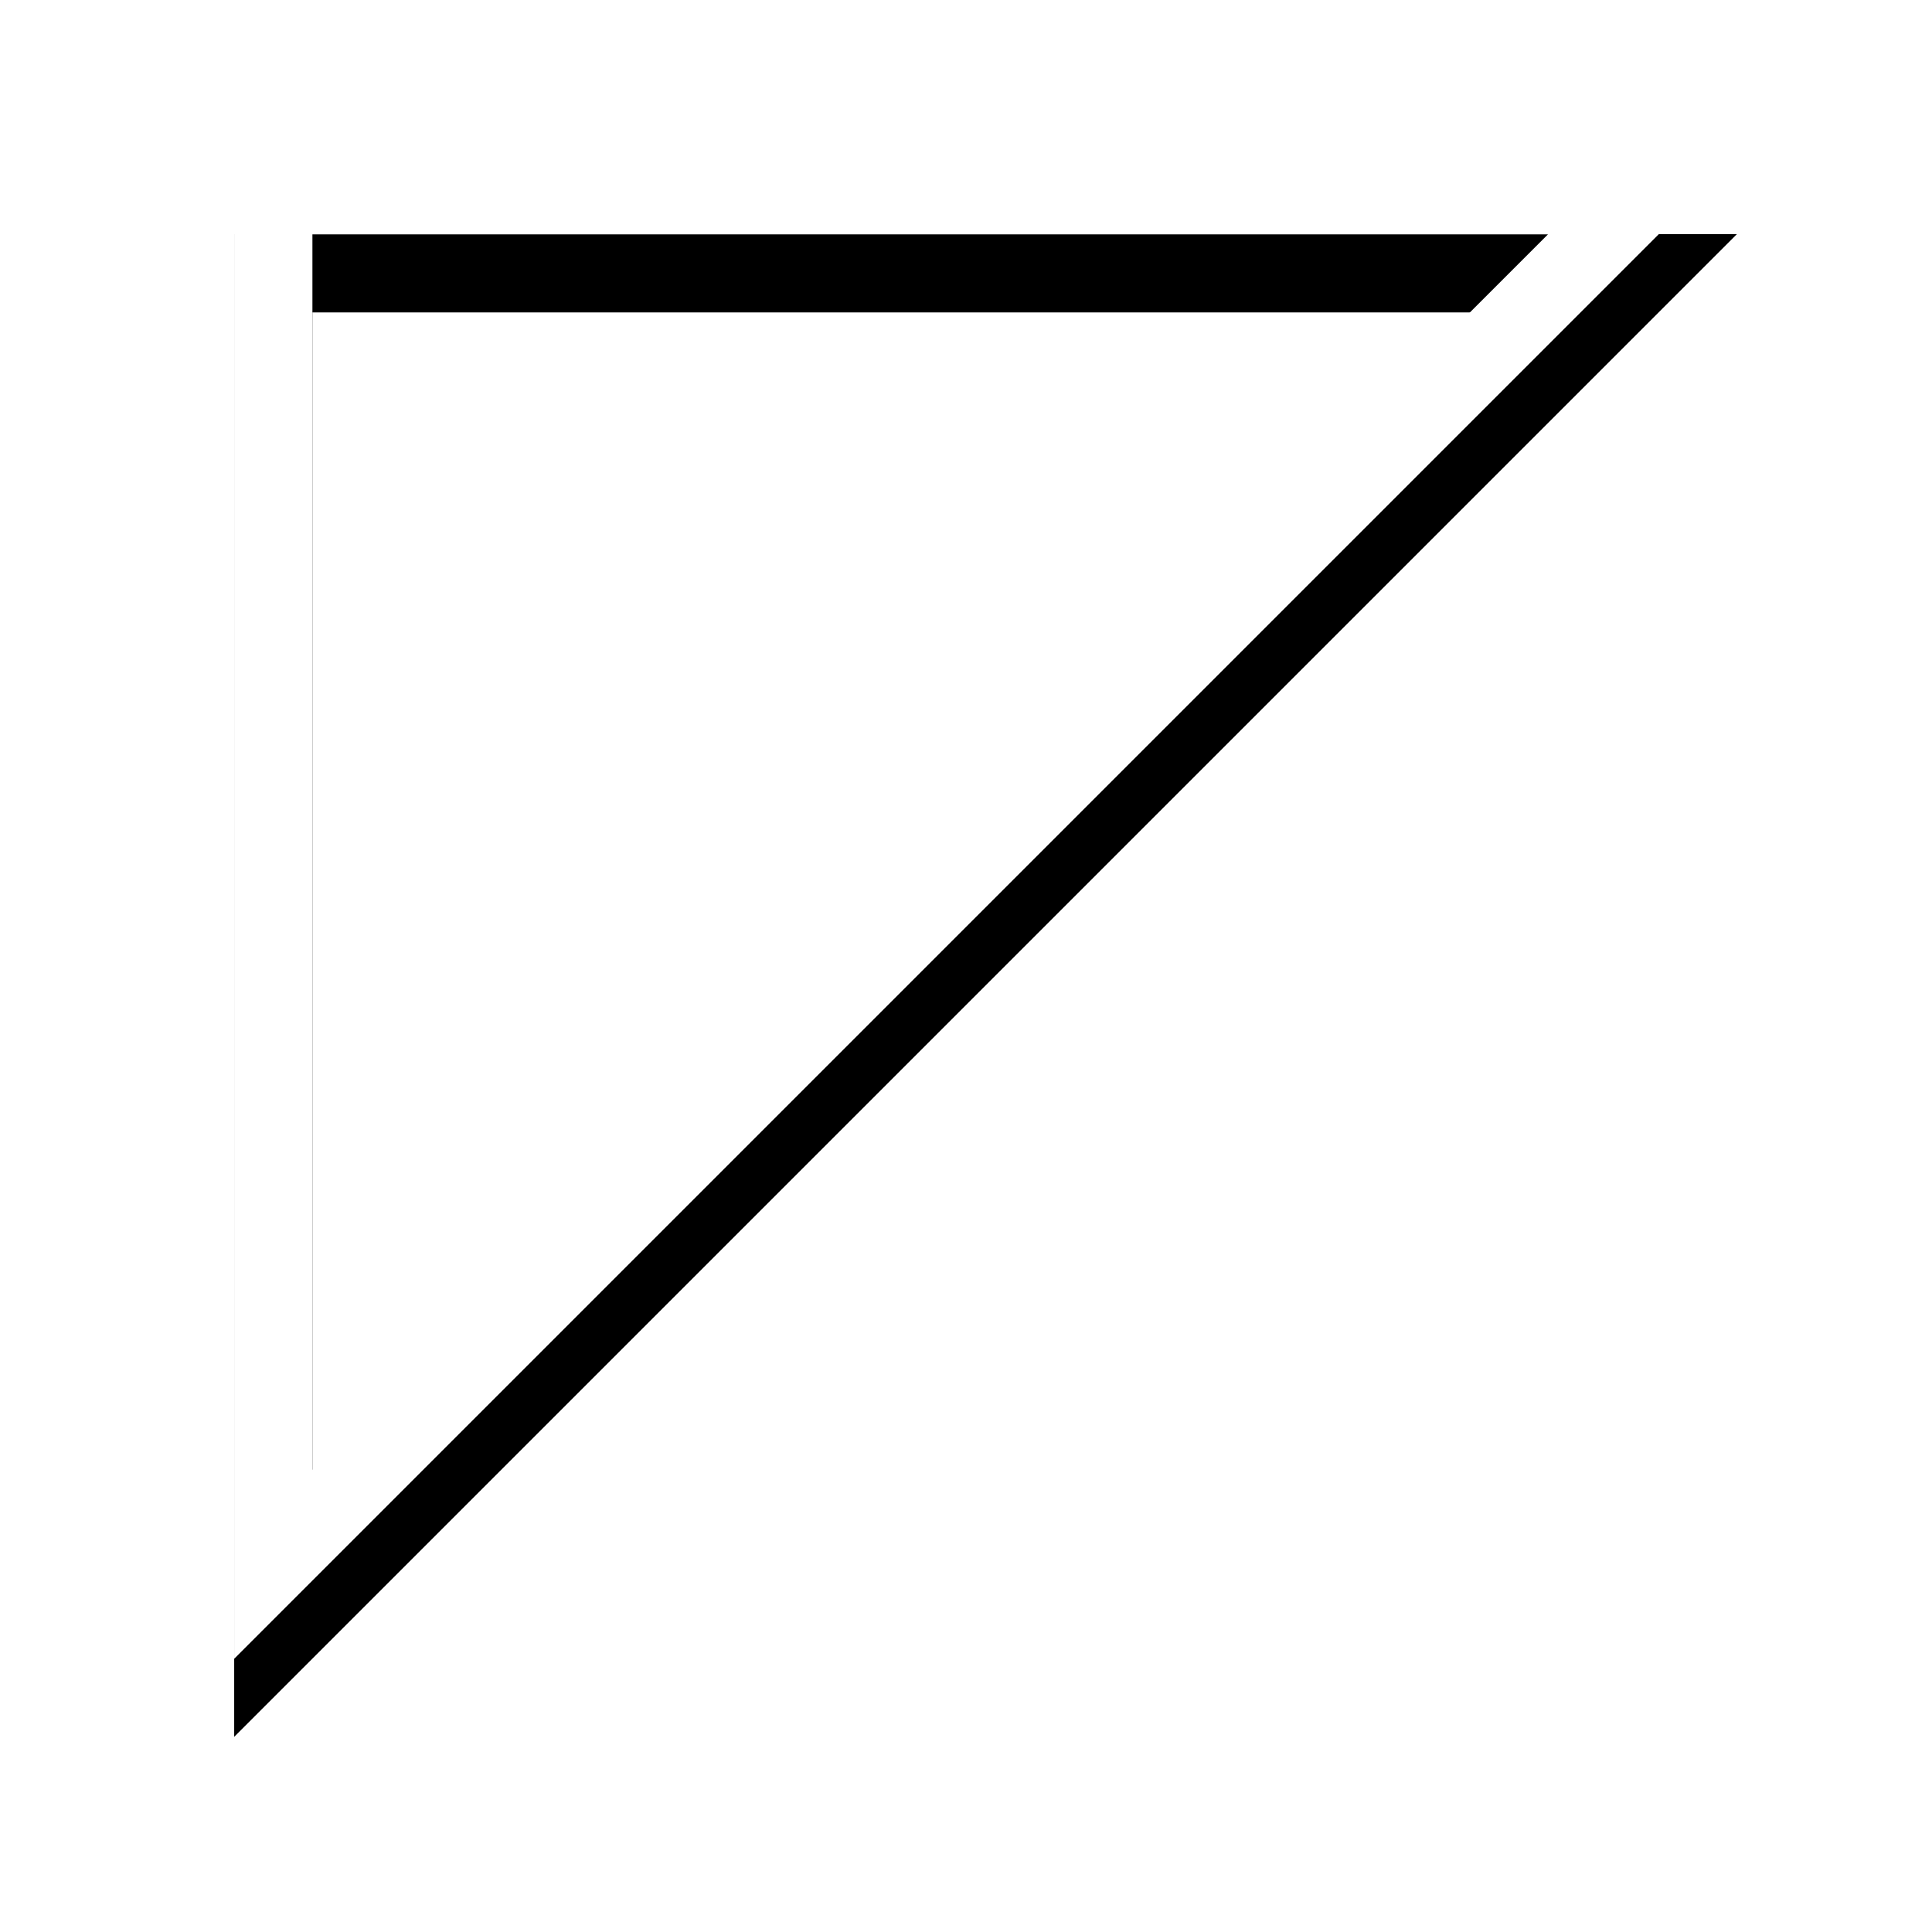 <svg width="396" height="396" xmlns="http://www.w3.org/2000/svg" xmlns:xlink="http://www.w3.org/1999/xlink"><defs><path d="M60.036 16.036v253.25l253.25-253.25H60.036zM352 0L44 308V0h308z" id="b"/><filter x="-26%" y="-20.8%" width="151.9%" height="151.9%" filterUnits="objectBoundingBox" id="a"><feOffset dy="16" in="SourceAlpha" result="shadowOffsetOuter1"/><feGaussianBlur stdDeviation="24" in="shadowOffsetOuter1" result="shadowBlurOuter1"/><feColorMatrix values="0 0 0 0 0 0 0 0 0 0 0 0 0 0 0 0 0 0 0.1 0" in="shadowBlurOuter1"/></filter></defs><g transform="translate(4 32)" fill-rule="nonzero" fill="none"><use fill="#000" filter="url(#a)" xlink:href="#b"/><use fill="#FFF" xlink:href="#b"/></g></svg>